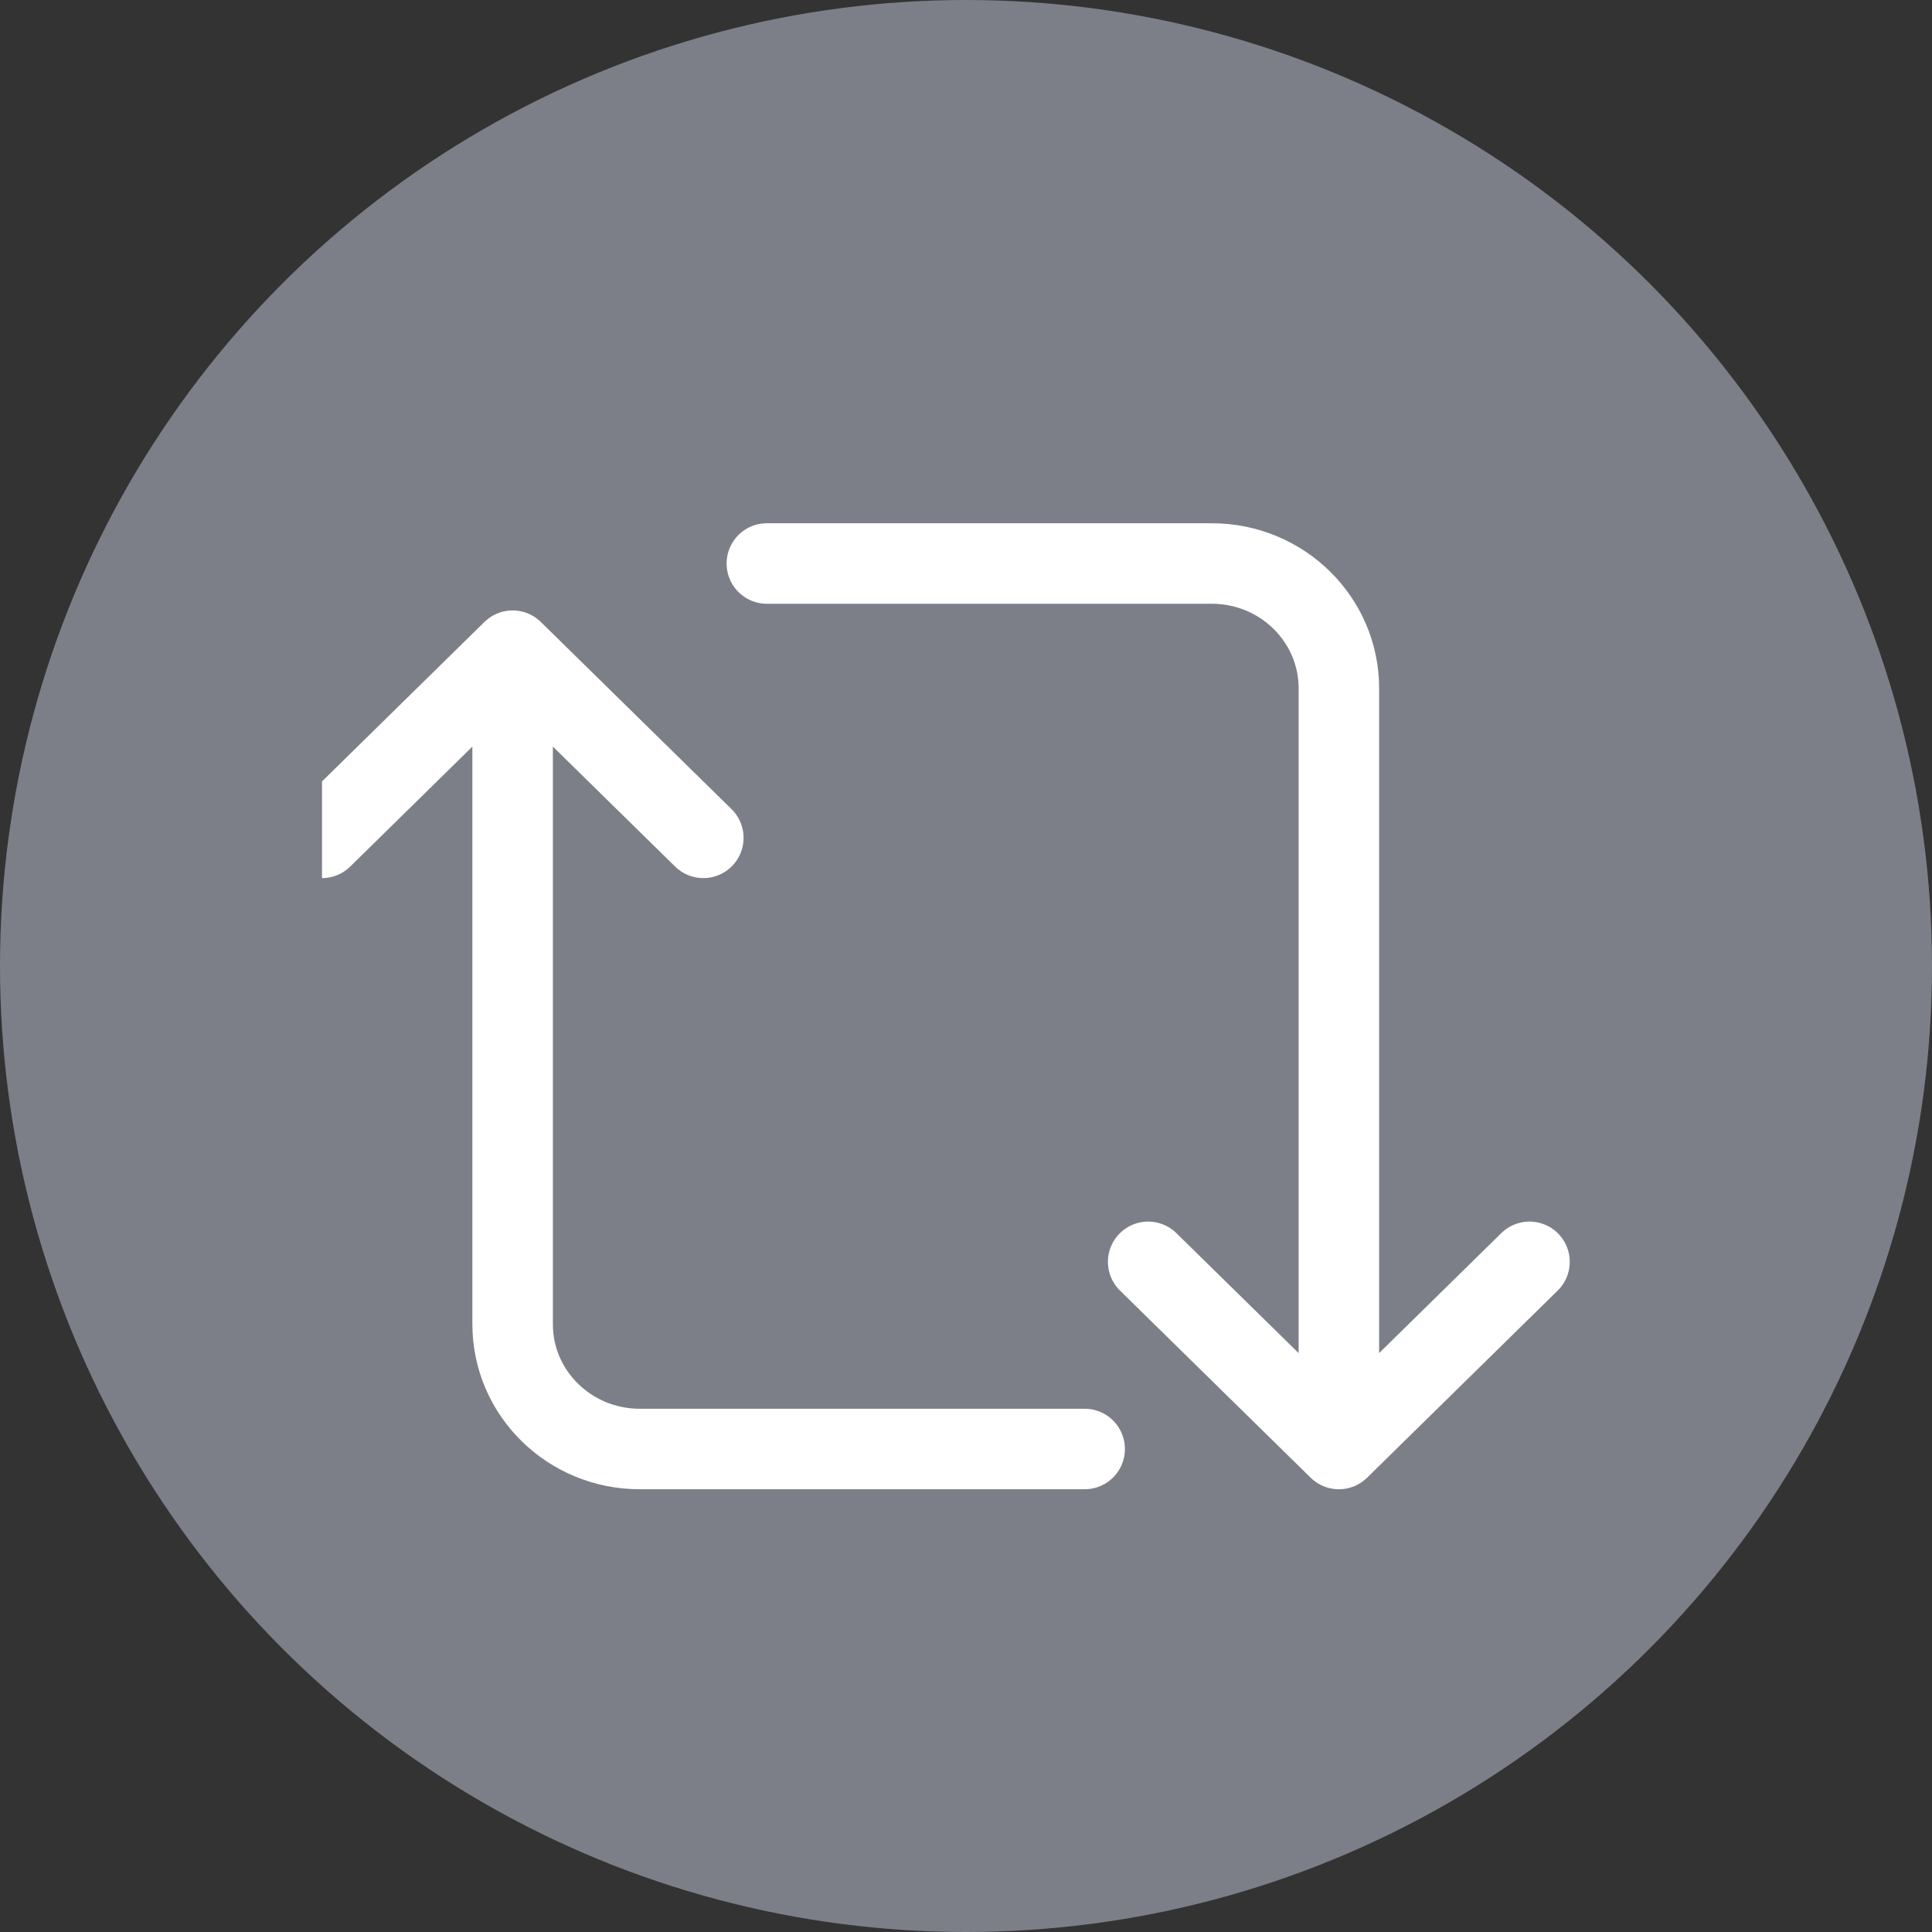 <svg width="24" height="24" viewBox="0 0 24 24" fill="none" xmlns="http://www.w3.org/2000/svg">
    <rect x="0" y="0" width="24" height="24" fill="#333333" stroke="none"/>
    <circle cx="12" cy="12" r="12" fill="#7D7F88"/>
    <g clip-path="url(#clip0_1933_2008)">
        <path d="M6.368 8.083V16.45C6.368 17.306 7.075 18 7.947 18H13.474M6.368 8.083L4 10.408M6.368 8.083L8.737 10.408M16.632 18V8.55C16.632 7.694 15.925 7 15.053 7H9.526M16.632 18L19 15.675M16.632 18L14.263 15.675" stroke="white" stroke-linecap="round"/>
    </g>
    <defs>
        <clipPath id="clip0_1933_2008">
            <rect width="16" height="16" fill="white" transform="translate(4 4)"/>
        </clipPath>
    </defs>
</svg>
